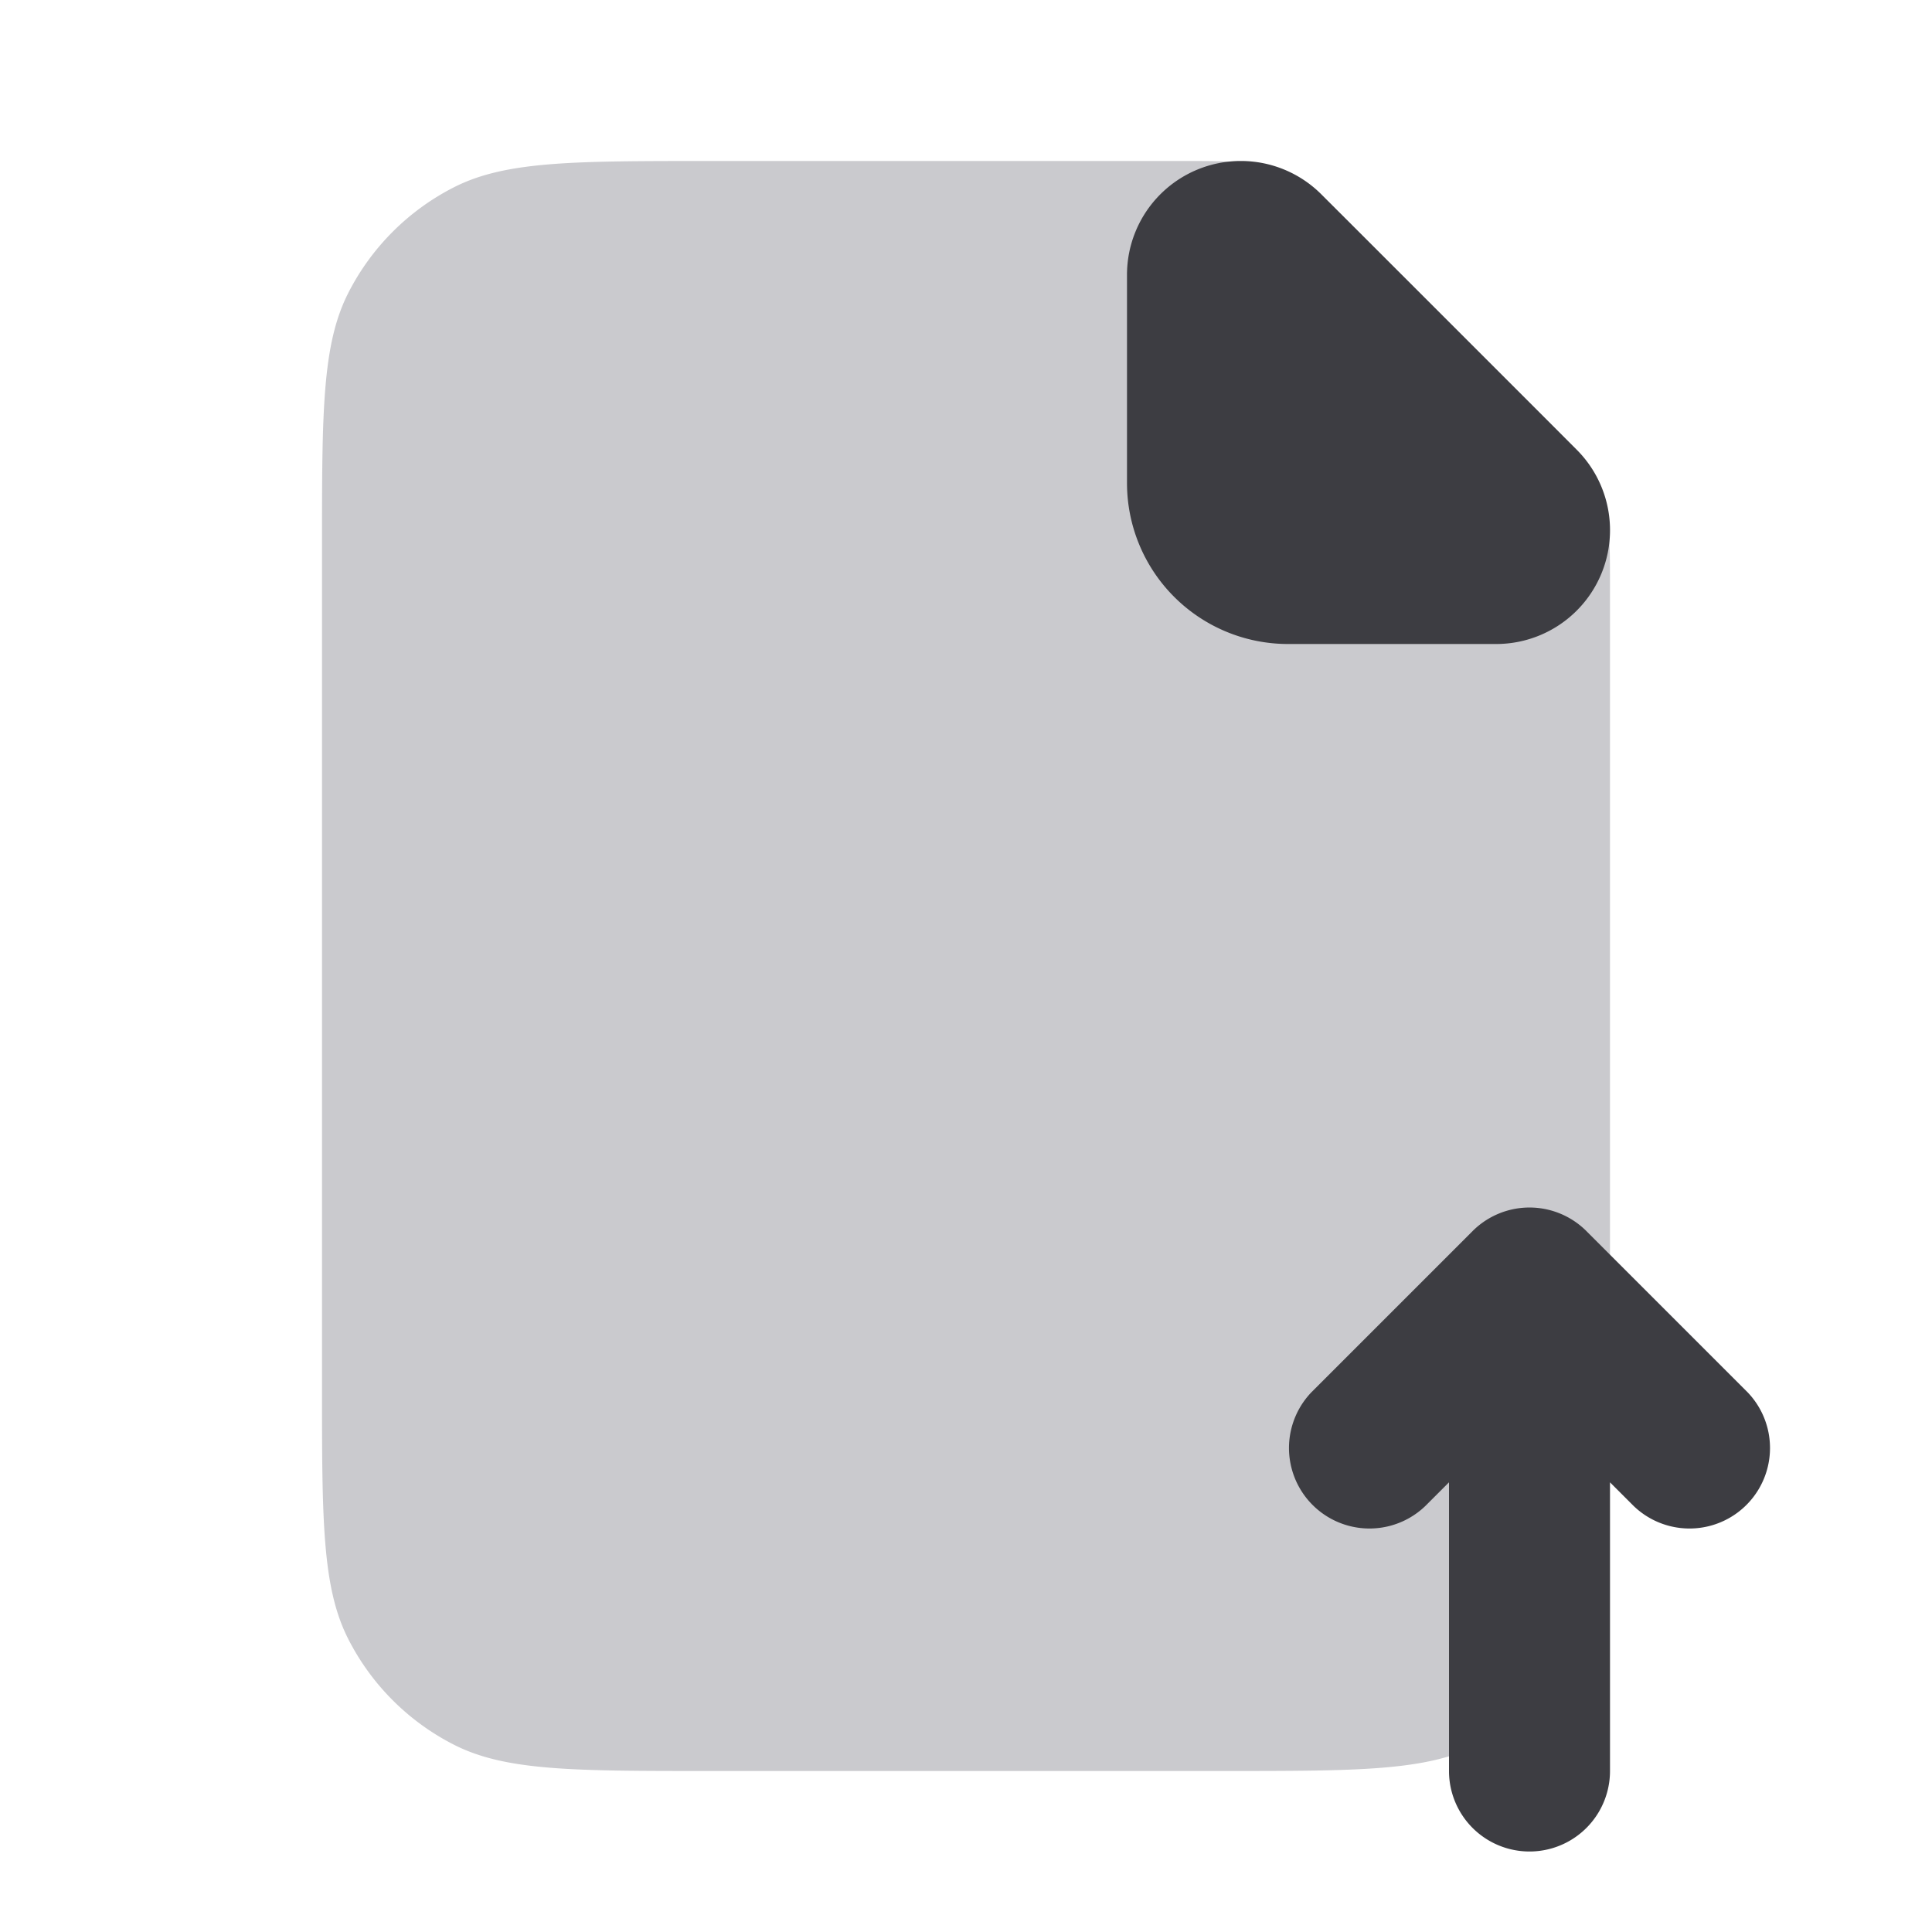 <svg xmlns="http://www.w3.org/2000/svg" width="24" height="24" fill="none" viewBox="0 0 24 24"><path fill="#CACACE" d="M4 6.8c0-1.68 0-2.52.327-3.162a3 3 0 0 1 1.311-1.311C6.28 2 7.12 2 8.8 2h5.874c.49 0 .734 0 .965.055.204.05.399.13.578.24.201.123.374.296.72.642l2.126 2.126c.346.346.519.519.642.72.11.18.19.374.24.579.055.23.055.474.055.963V17.2c0 1.68 0 2.52-.327 3.162a3 3 0 0 1-1.311 1.311C17.72 22 16.88 22 15.2 22H8.8c-1.68 0-2.52 0-3.162-.327a3 3 0 0 1-1.311-1.311C4 19.72 4 18.88 4 17.2V6.8Z"/><path fill="#3D3D42" d="M19.707 15.293a1 1 0 0 0-1.414 0l-2 2a1 1 0 0 0 1.414 1.414l.293-.293V22a1 1 0 1 0 2 0v-3.586l.293.293a1 1 0 0 0 1.414-1.414l-2-2ZM14 3.414a1.414 1.414 0 0 1 2.414-1l3.172 3.172a1.414 1.414 0 0 1-1 2.414H16a2 2 0 0 1-2-2V3.414Z"/></svg>